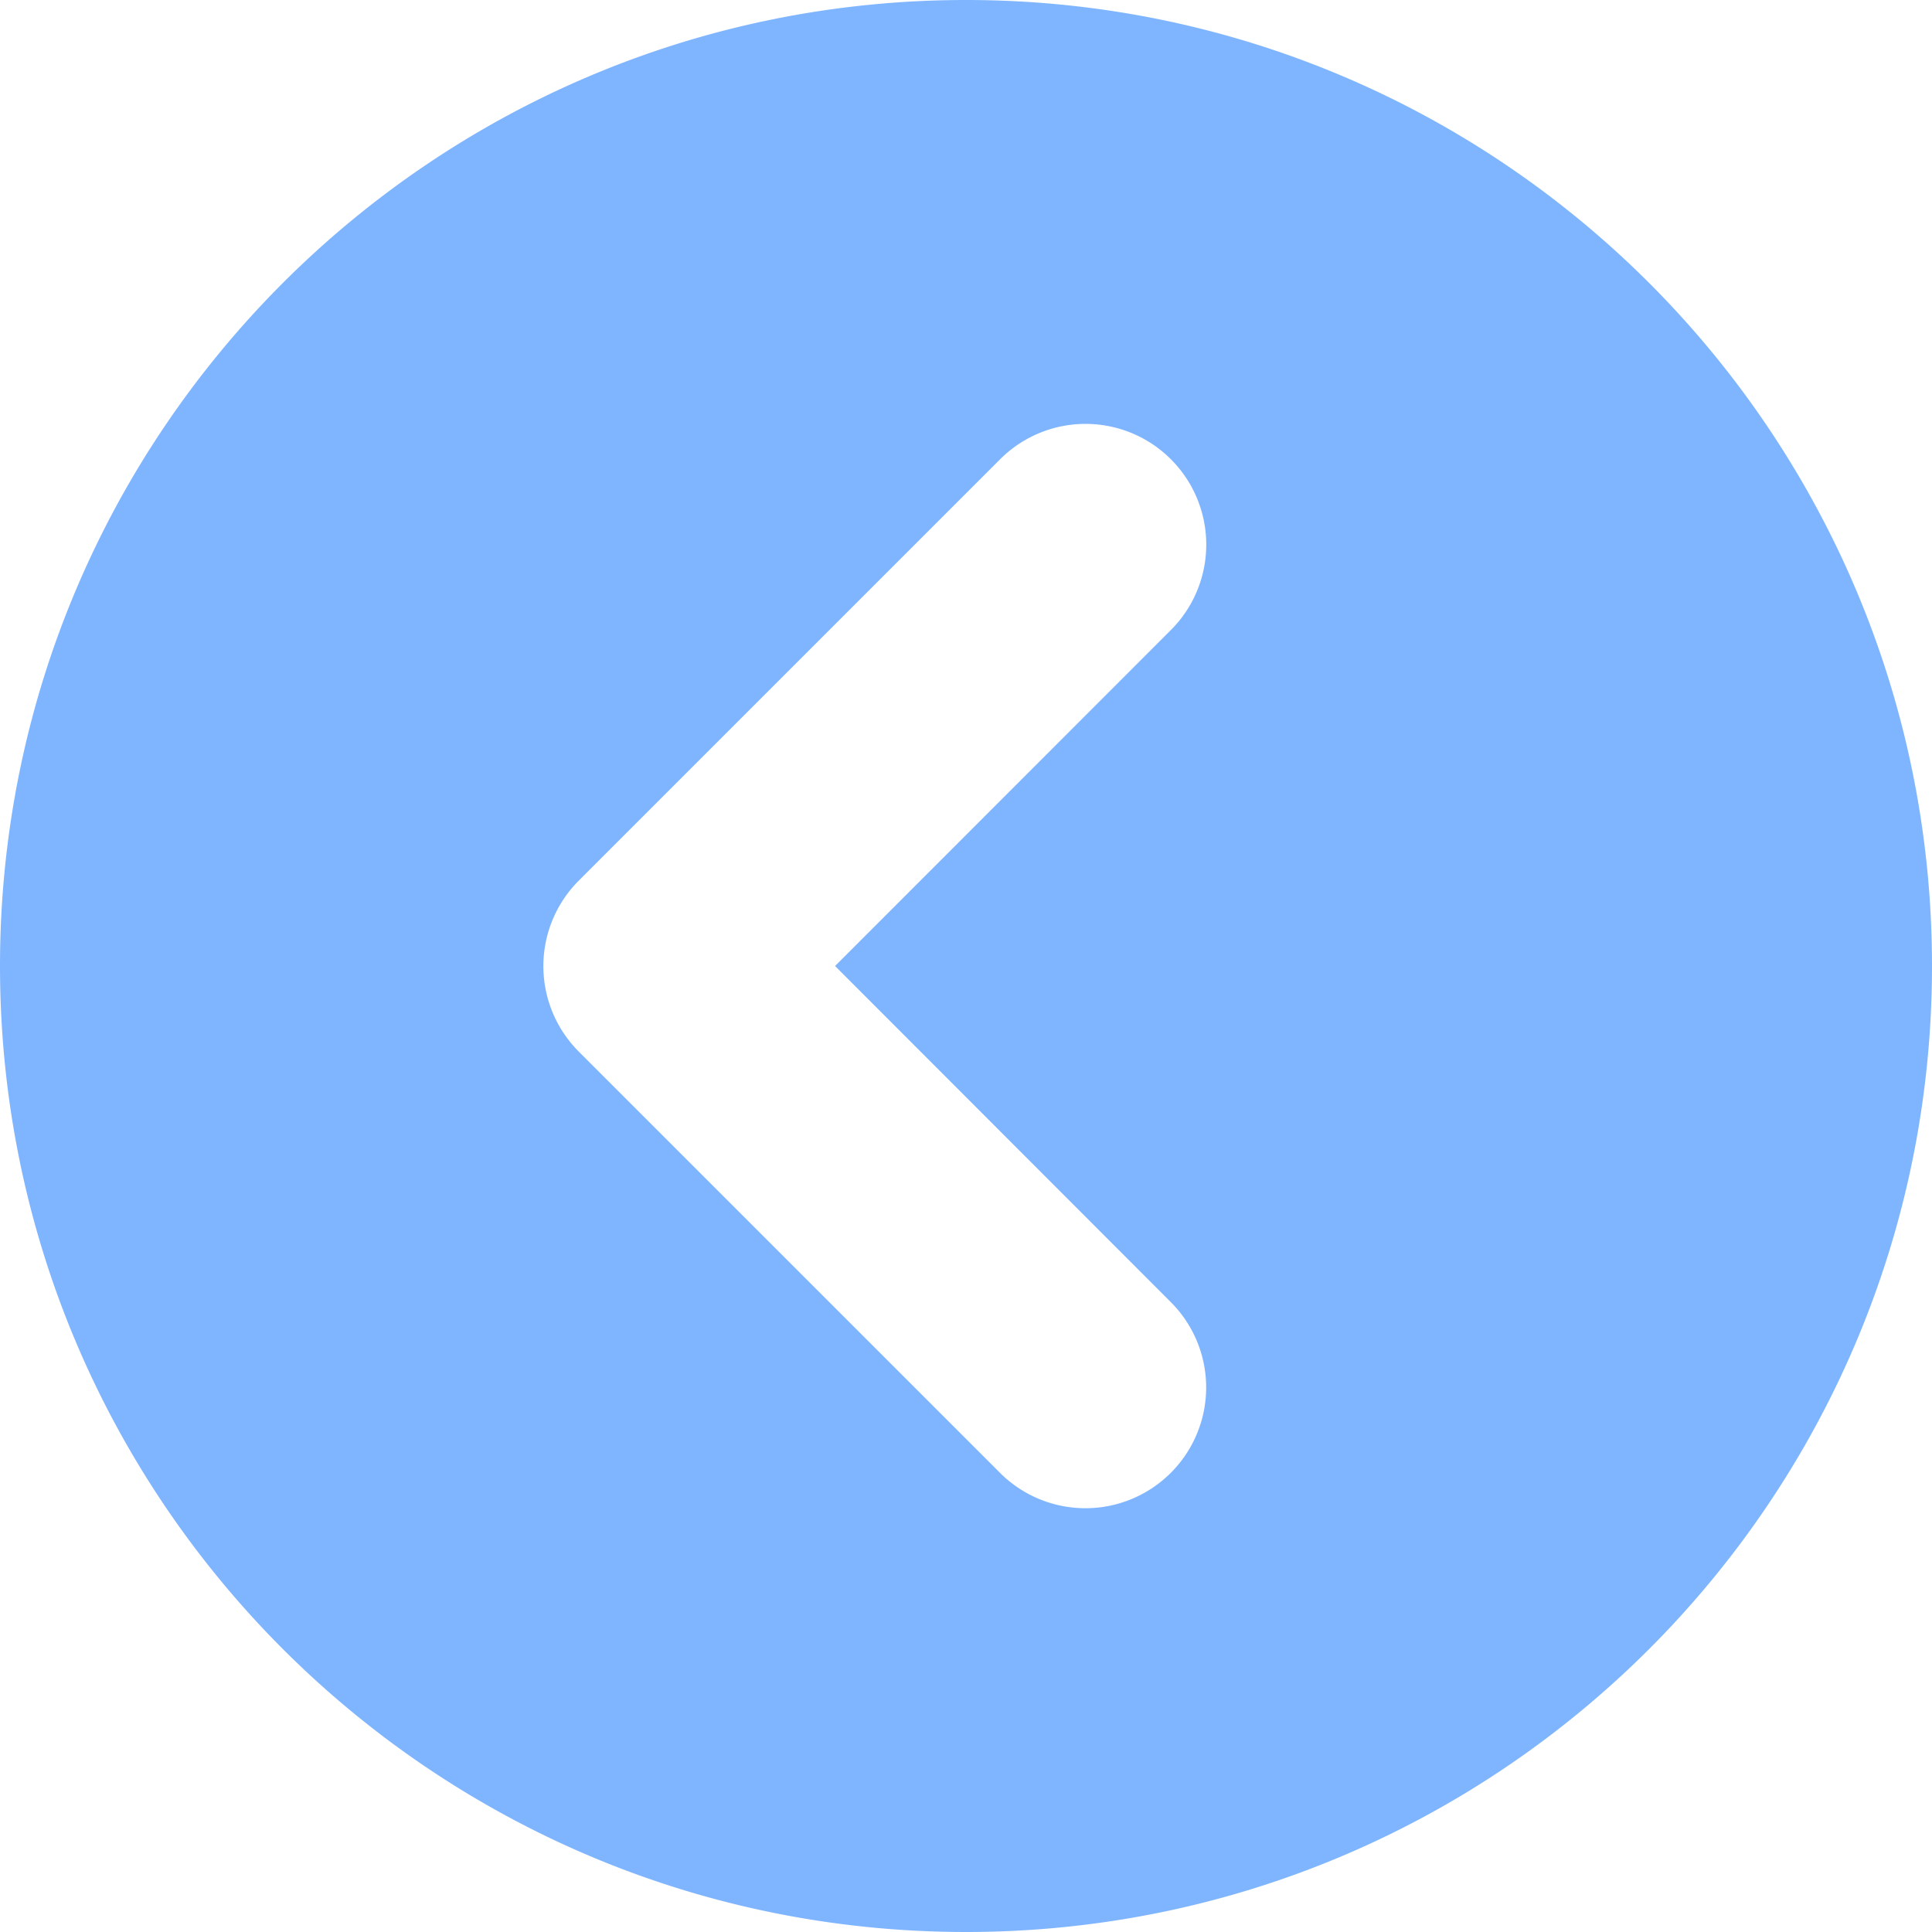 <svg xmlns="http://www.w3.org/2000/svg" width="512" height="512" viewBox="0 0 512 512">
  <path id="circle-chevron-left-solid-hover" d="M256,0C114.6,0,0,114.6,0,256S114.6,512,256,512,512,397.4,512,256,397.4,0,256,0Zm54.6,345.4a32,32,0,0,1-45.25,45.25l-112-112a32.043,32.043,0,0,1,.025-45.27l112-112a32,32,0,0,1,45.25,45.25L221.3,256Z" fill="#7fb5ff"/>
</svg>
